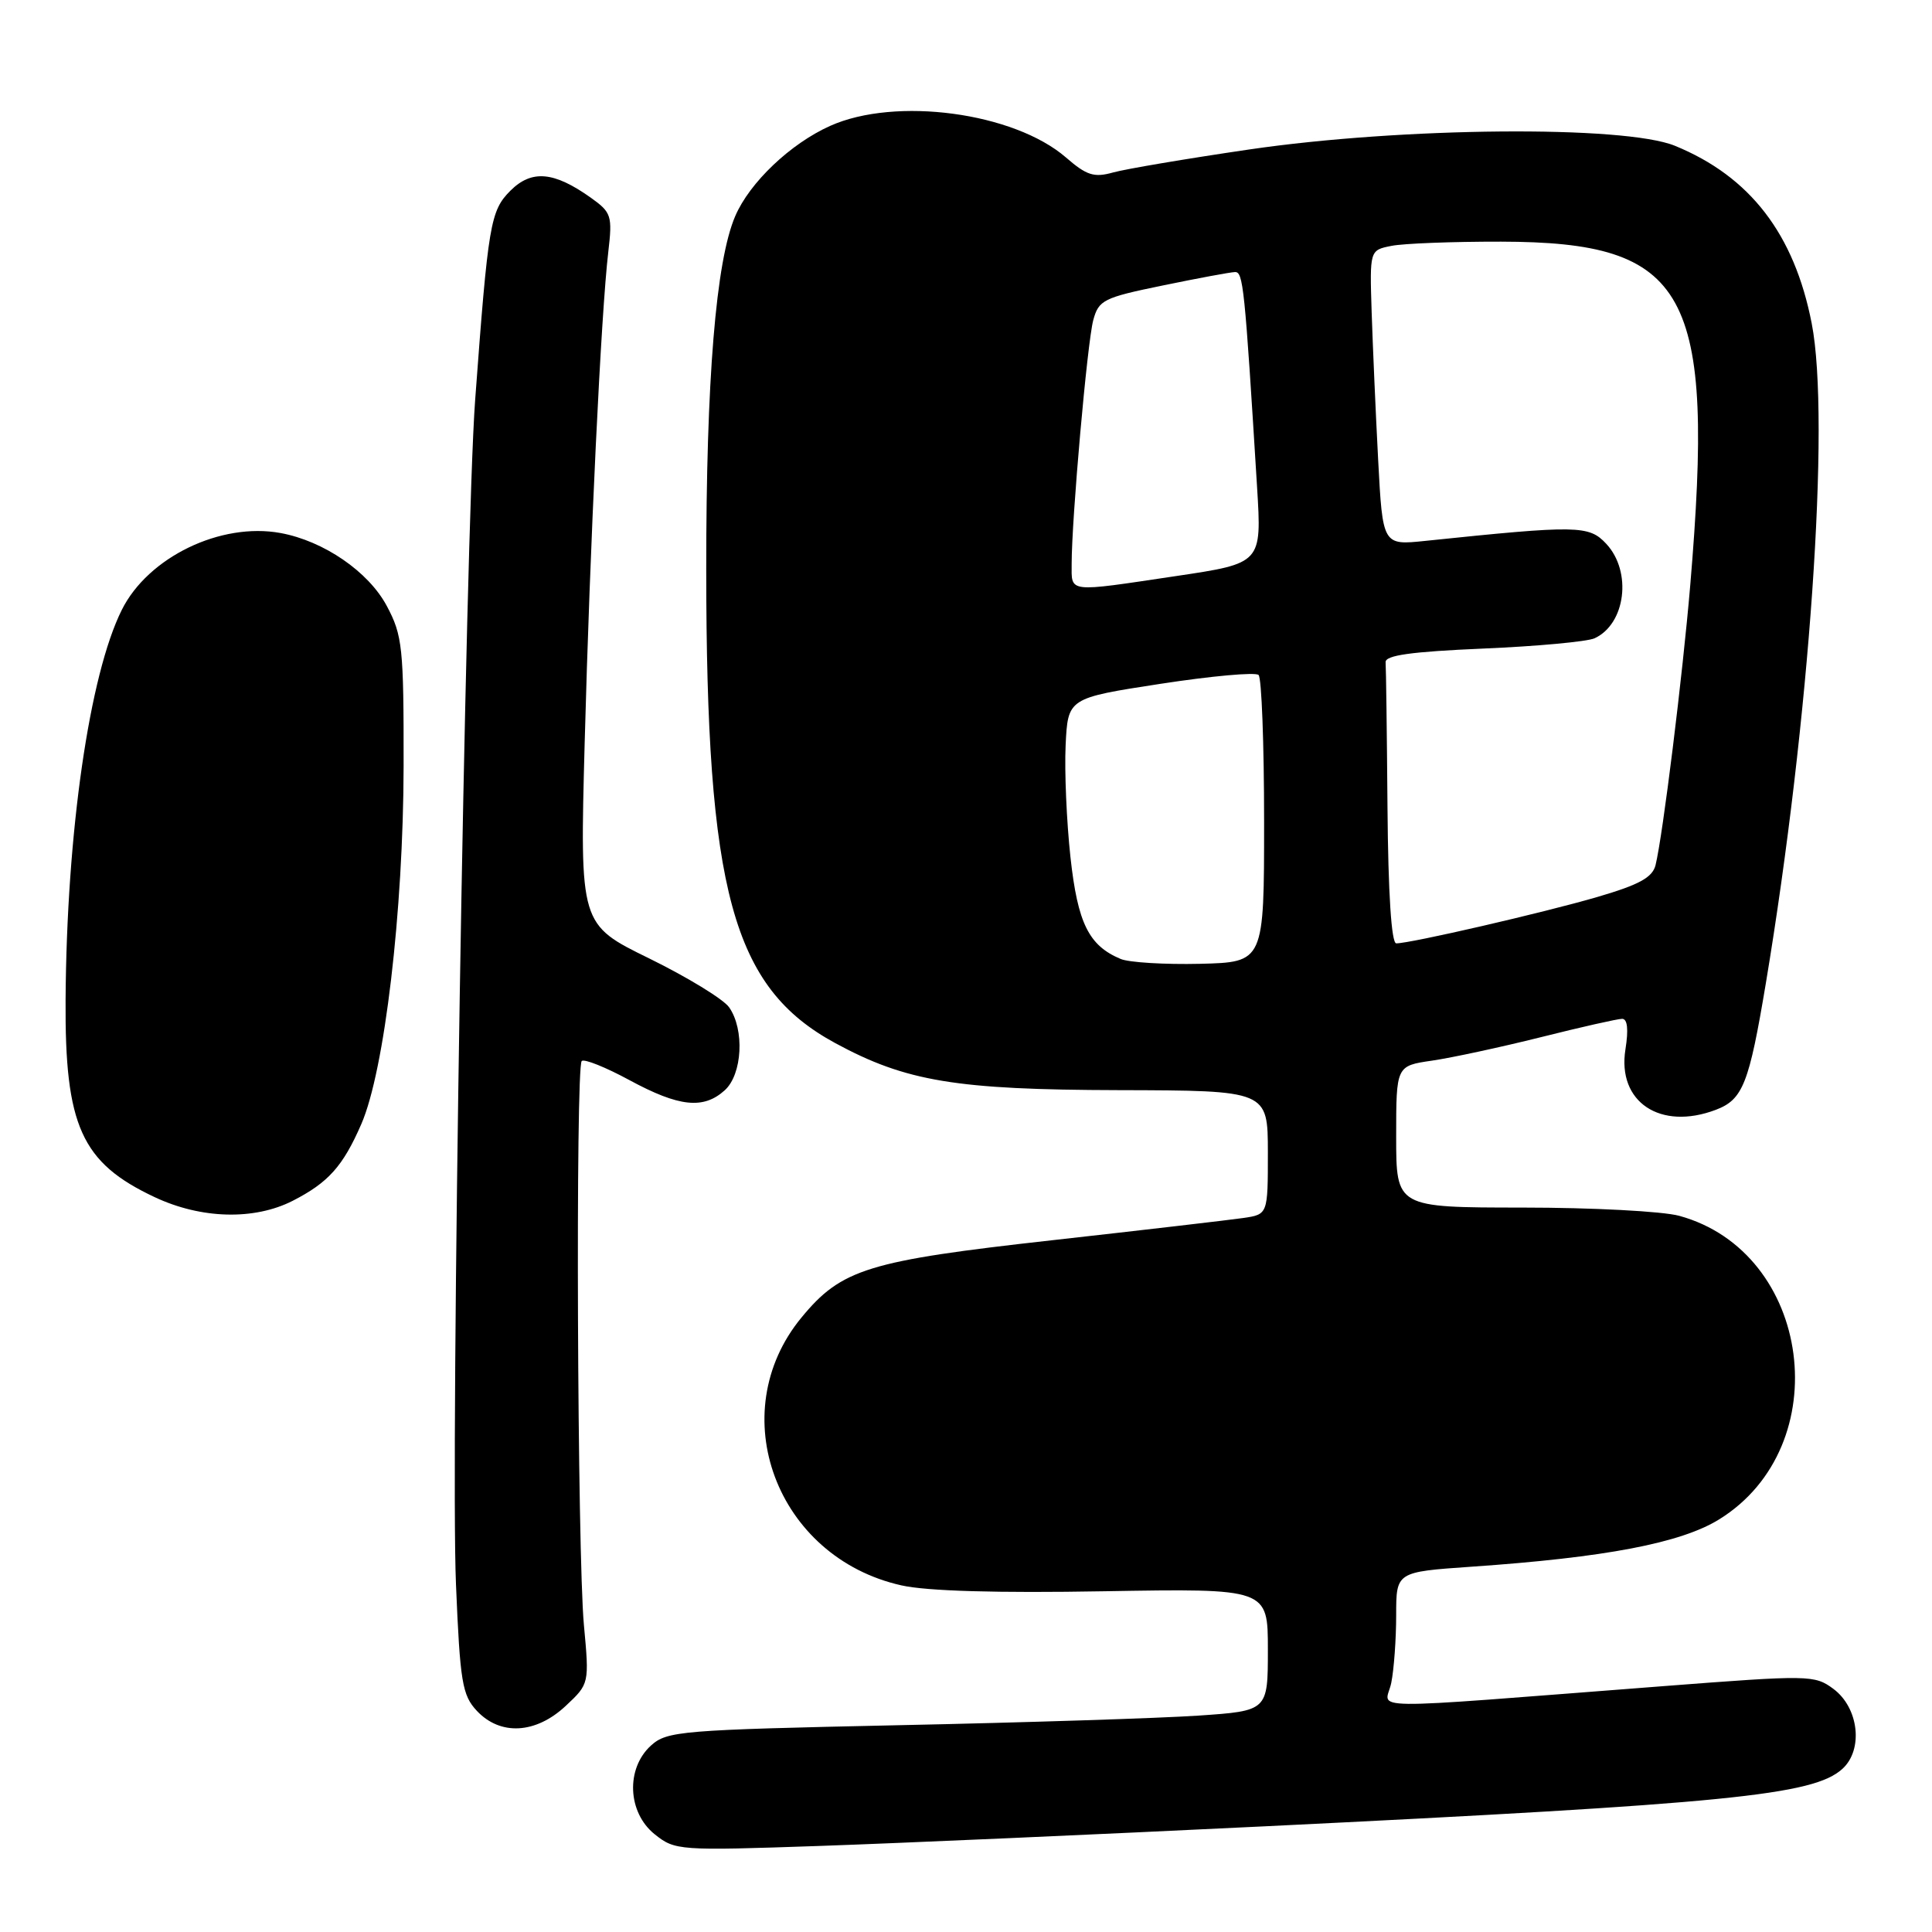 <?xml version="1.0" encoding="UTF-8" standalone="no"?>
<!DOCTYPE svg PUBLIC "-//W3C//DTD SVG 1.1//EN" "http://www.w3.org/Graphics/SVG/1.1/DTD/svg11.dtd" >
<svg xmlns="http://www.w3.org/2000/svg" xmlns:xlink="http://www.w3.org/1999/xlink" version="1.1" viewBox="0 0 256 256">
 <g >
 <path fill="currentColor"
d=" M 167.50 242.00 C 228.98 239.00 240.26 237.88 244.12 234.39 C 246.93 231.85 246.31 226.30 242.94 223.79 C 240.45 221.94 239.77 221.93 220.44 223.42 C 179.10 226.60 183.62 226.65 184.35 222.98 C 184.71 221.20 185.00 217.17 185.00 214.02 C 185.00 208.29 185.00 208.29 194.93 207.60 C 212.70 206.38 222.71 204.47 227.79 201.33 C 243.49 191.62 240.11 165.91 222.50 161.10 C 220.30 160.50 210.96 160.01 201.75 160.01 C 185.00 160.00 185.00 160.00 185.00 150.61 C 185.00 141.23 185.00 141.23 189.75 140.54 C 192.36 140.16 198.86 138.76 204.18 137.43 C 209.51 136.09 214.35 135.00 214.94 135.00 C 215.65 135.00 215.80 136.41 215.38 139.04 C 214.26 146.02 220.00 149.85 227.37 147.05 C 230.94 145.69 231.76 143.61 233.98 130.31 C 239.78 95.51 242.56 55.65 240.06 42.85 C 237.75 31.00 231.89 23.39 221.94 19.32 C 215.25 16.58 185.75 16.84 165.50 19.81 C 157.25 21.02 149.15 22.39 147.50 22.85 C 144.97 23.56 143.99 23.25 141.25 20.87 C 134.34 14.89 118.68 12.79 110.00 16.68 C 104.75 19.03 99.33 24.18 97.42 28.64 C 94.86 34.59 93.57 50.30 93.58 75.50 C 93.59 118.10 97.06 130.83 110.68 138.22 C 120.05 143.30 126.67 144.40 148.25 144.45 C 167.99 144.50 167.99 144.50 168.00 152.70 C 168.00 160.91 168.00 160.91 164.75 161.39 C 162.96 161.65 151.56 162.98 139.40 164.34 C 115.02 167.06 111.50 168.14 106.20 174.58 C 95.74 187.27 102.86 206.36 119.44 210.07 C 122.81 210.83 132.17 211.10 146.30 210.85 C 168.00 210.48 168.00 210.48 168.00 218.59 C 168.00 226.70 168.00 226.70 158.75 227.33 C 153.66 227.67 135.78 228.25 119.00 228.60 C 90.15 229.22 88.38 229.37 86.25 231.30 C 82.90 234.35 83.15 240.17 86.75 243.05 C 89.44 245.20 89.94 245.24 108.50 244.60 C 118.95 244.24 145.50 243.07 167.50 242.00 Z  M 74.94 226.06 C 78.09 223.11 78.09 223.11 77.37 215.31 C 76.50 205.95 76.25 141.43 77.08 140.59 C 77.40 140.27 80.25 141.41 83.42 143.13 C 89.98 146.68 93.21 147.02 96.03 144.47 C 98.37 142.36 98.68 136.41 96.61 133.47 C 95.85 132.39 91.08 129.48 86.03 127.00 C 76.83 122.50 76.83 122.50 77.47 98.50 C 78.17 72.27 79.65 41.44 80.60 33.39 C 81.16 28.58 81.02 28.15 78.29 26.20 C 73.40 22.72 70.45 22.46 67.64 25.26 C 64.97 27.93 64.69 29.62 62.96 53.00 C 61.66 70.60 59.68 192.53 60.42 209.95 C 60.96 222.91 61.25 224.63 63.19 226.70 C 66.30 230.01 70.98 229.75 74.94 226.06 Z  M 38.79 159.11 C 43.50 156.70 45.44 154.54 47.87 148.96 C 50.95 141.90 53.45 120.76 53.48 101.50 C 53.50 85.76 53.33 84.19 51.25 80.29 C 48.83 75.75 42.90 71.68 37.18 70.63 C 29.24 69.17 19.62 73.83 16.14 80.81 C 11.84 89.43 8.83 110.28 8.69 132.50 C 8.58 149.19 10.79 154.07 20.50 158.63 C 26.67 161.53 33.69 161.71 38.79 159.11 Z  M 148.50 127.07 C 144.27 125.30 142.80 122.34 141.84 113.57 C 141.33 108.88 141.04 102.22 141.20 98.77 C 141.50 92.50 141.50 92.50 153.77 90.61 C 160.53 89.57 166.38 89.04 166.77 89.44 C 167.17 89.84 167.50 98.57 167.50 108.83 C 167.50 127.50 167.50 127.50 159.00 127.71 C 154.32 127.82 149.60 127.53 148.50 127.07 Z  M 183.85 107.00 C 183.77 97.10 183.66 88.44 183.60 87.75 C 183.53 86.83 186.98 86.35 196.50 85.94 C 203.65 85.64 210.30 85.02 211.28 84.58 C 215.41 82.69 216.28 75.75 212.84 72.06 C 210.54 69.59 209.06 69.57 188.86 71.67 C 183.21 72.26 183.21 72.26 182.61 60.88 C 182.28 54.62 181.90 45.82 181.75 41.33 C 181.49 33.15 181.49 33.15 184.37 32.58 C 185.95 32.26 192.48 32.01 198.88 32.02 C 223.71 32.07 227.25 38.49 223.97 77.50 C 222.95 89.56 220.34 110.66 219.37 114.63 C 218.96 116.27 217.21 117.23 211.67 118.85 C 204.51 120.94 186.92 125.00 185.01 125.00 C 184.37 125.00 183.94 118.36 183.85 107.00 Z  M 142.00 74.70 C 142.00 68.77 144.07 45.37 144.86 42.43 C 145.58 39.76 146.21 39.44 154.06 37.83 C 158.70 36.87 163.01 36.07 163.63 36.05 C 164.73 36.00 164.92 37.81 166.57 64.57 C 167.19 74.64 167.19 74.64 155.84 76.33 C 141.29 78.50 142.00 78.59 142.00 74.70 Z "/>
</g>
</svg>